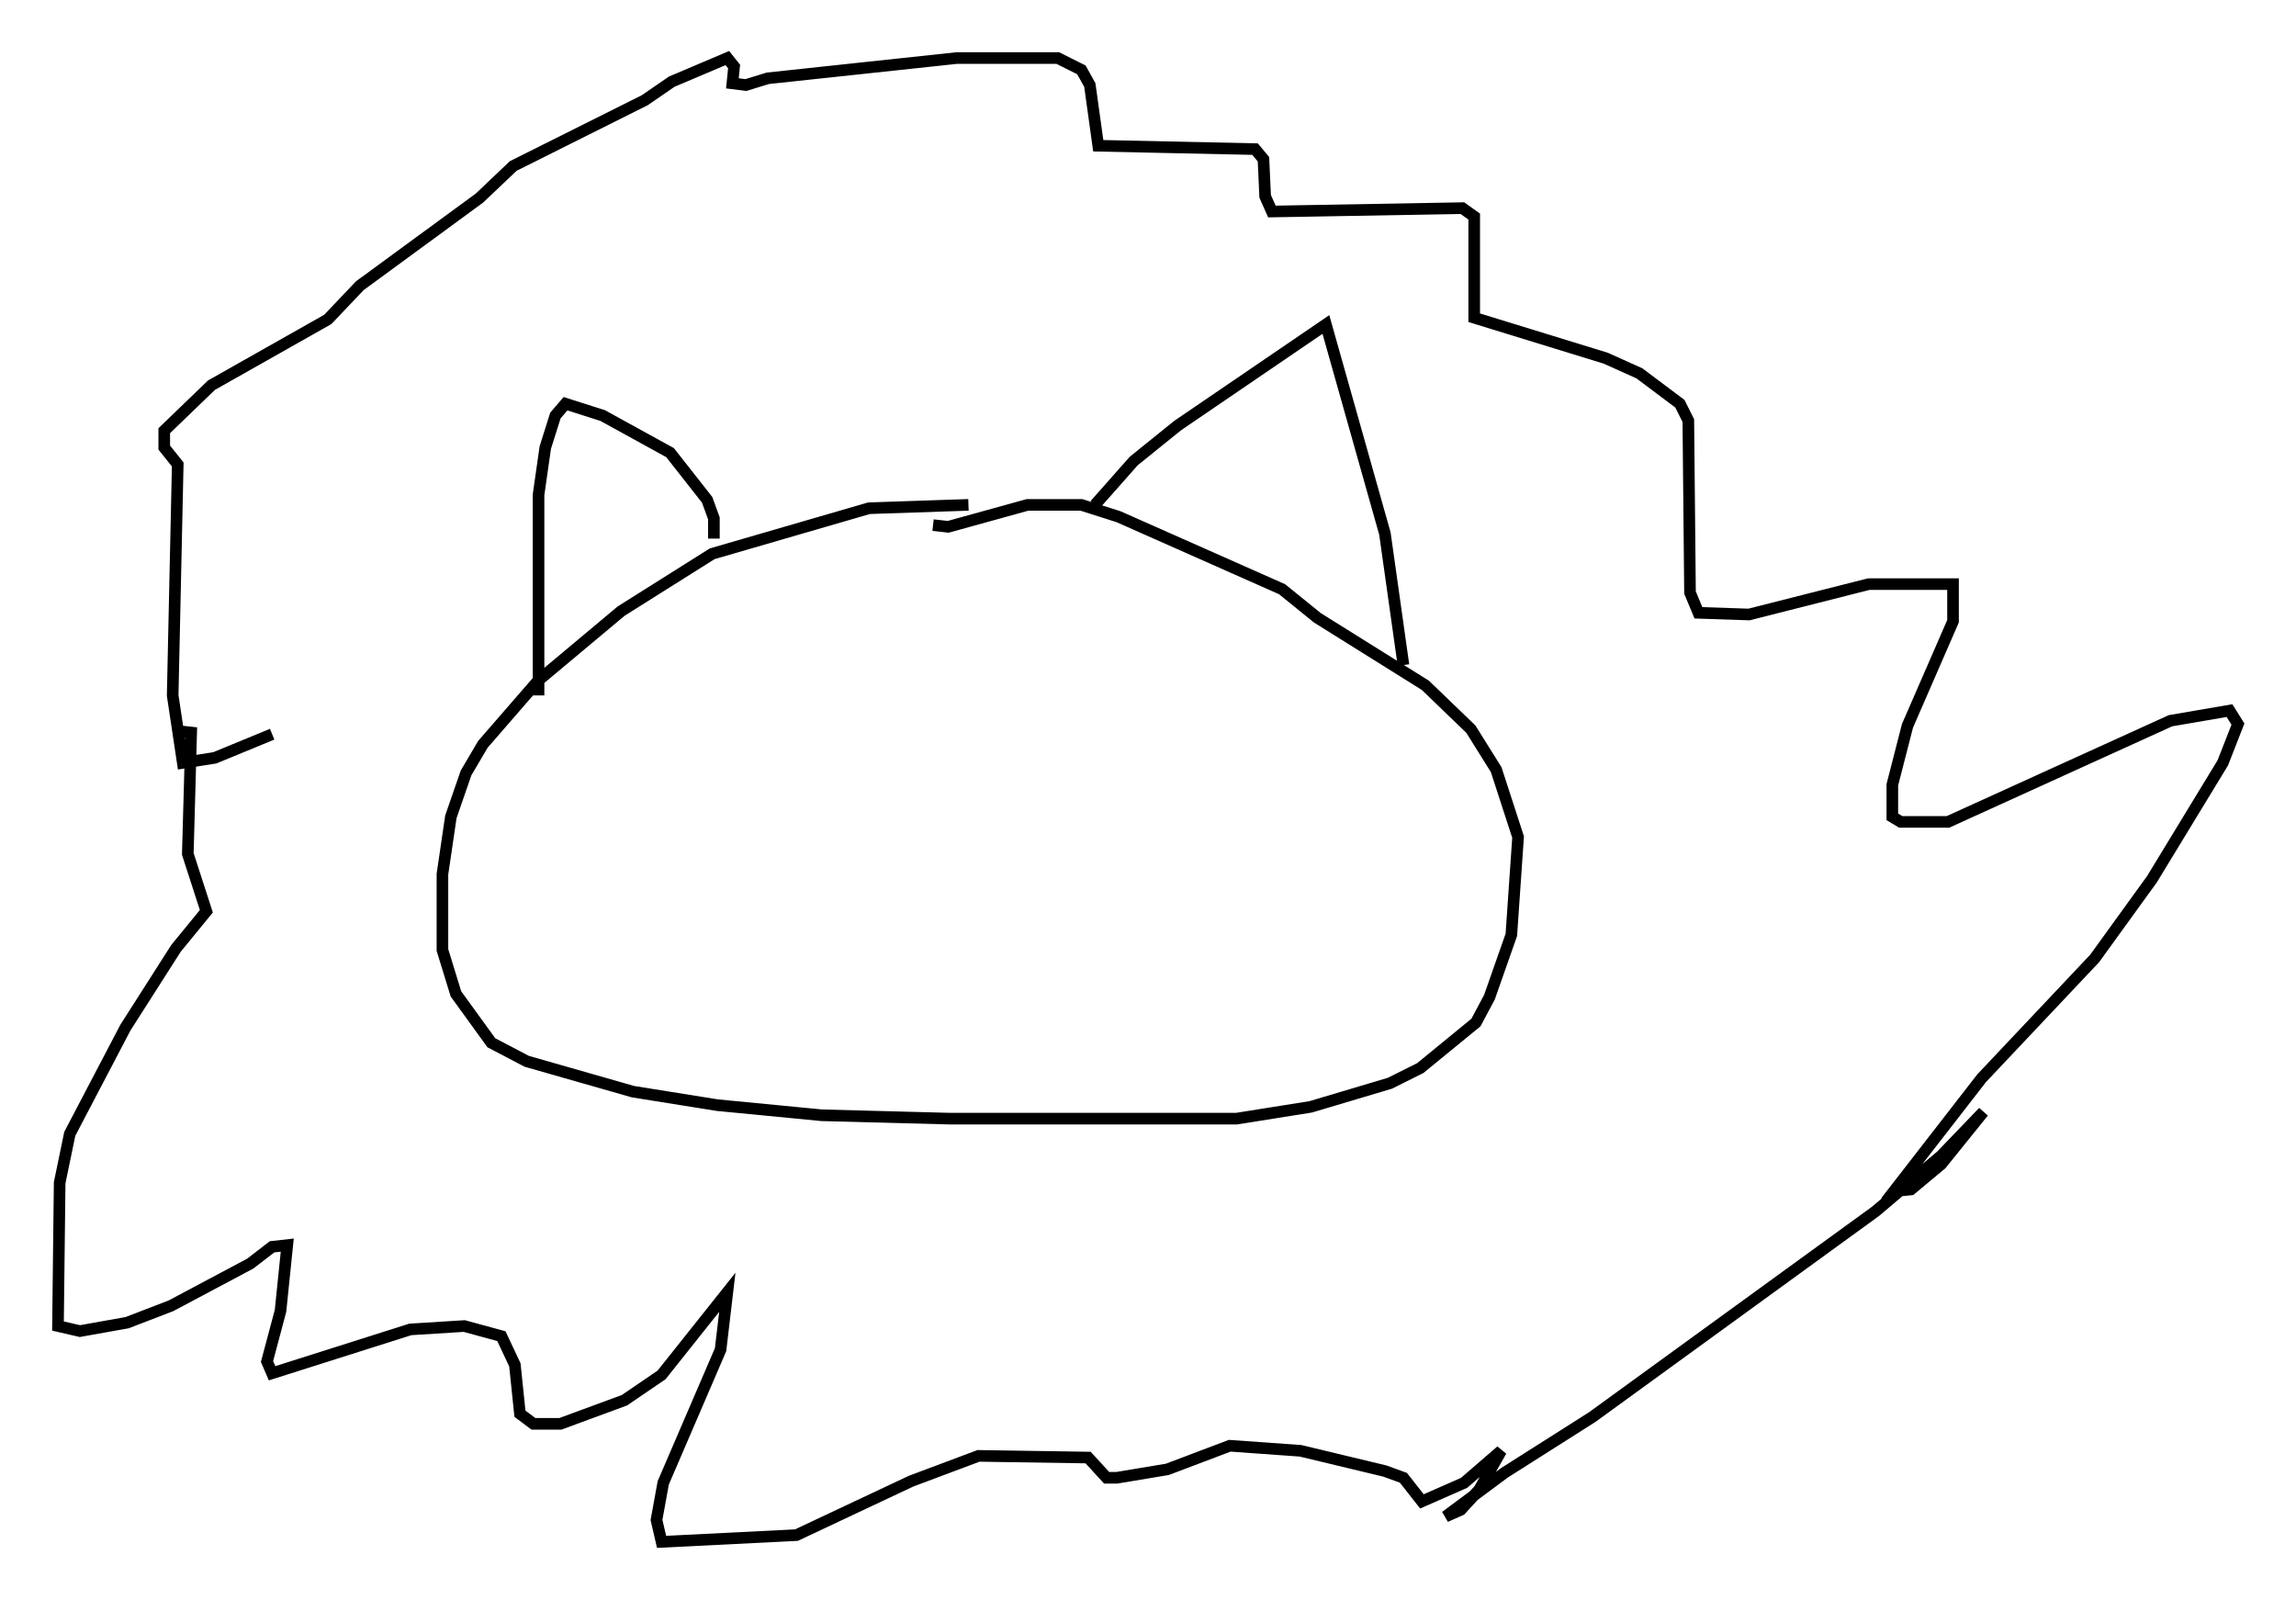 <?xml version="1.0" encoding="utf-8" ?>
<svg baseProfile="full" height="137.821" version="1.1" width="197.81" xmlns="http://www.w3.org/2000/svg" xmlns:ev="http://www.w3.org/2001/xml-events" xmlns:xlink="http://www.w3.org/1999/xlink"><defs /><rect fill="white" height="137.821" width="197.81" x="0" y="0" /><path d="M85.324, 44.073 m-1.888, -0.581 l-8.57, 0.291 -13.508, 3.922 l-7.844, 4.939 -7.117, 5.955 l-4.793, 5.52 -1.453, 2.469 l-1.307, 3.777 -0.726, 4.939 l0.0, 6.536 1.162, 3.777 l3.05, 4.212 3.05, 1.598 l9.151, 2.615 7.263, 1.162 l9.006, 0.872 11.039, 0.291 l24.693, 0.0 6.391, -1.017 l6.827, -2.034 2.615, -1.307 l4.793, -3.922 1.162, -2.179 l1.888, -5.374 0.581, -8.425 l-1.888, -5.81 -2.179, -3.486 l-3.922, -3.777 -9.296, -5.81 l-3.05, -2.469 -14.089, -6.246 l-3.196, -1.017 -4.648, 0.0 l-6.827, 1.888 -1.307, -0.145 m13.944, -1.743 l3.341, -3.777 3.777, -3.05 l12.782, -8.715 5.084, 18.011 l1.598, 11.33 m-59.408, -10.894 l0.0, -1.743 -0.581, -1.598 l-3.196, -4.067 -5.81, -3.196 l-3.196, -1.017 -0.872, 1.017 l-0.872, 2.76 -0.581, 4.067 l0.0, 17.285 m-22.95, 3.341 l-4.939, 2.034 -2.76, 0.436 l-0.872, -5.81 0.436, -19.899 l-1.162, -1.453 0.0, -1.453 l4.067, -3.922 10.022, -5.665 l2.76, -2.905 10.313, -7.553 l2.905, -2.76 11.33, -5.665 l2.324, -1.598 4.793, -2.034 l0.581, 0.726 -0.145, 1.453 l1.162, 0.145 1.888, -0.581 l16.268, -1.743 8.715, 0.0 l2.034, 1.017 0.726, 1.307 l0.726, 5.229 13.508, 0.291 l0.726, 0.872 0.145, 3.196 l0.581, 1.307 16.413, -0.291 l1.017, 0.726 0.0, 8.715 l11.33, 3.486 2.905, 1.307 l3.486, 2.615 0.726, 1.453 l0.145, 14.816 0.726, 1.743 l4.358, 0.145 10.313, -2.615 l7.263, 0.0 0.0, 3.196 l-3.922, 9.006 -1.307, 5.084 l0.0, 2.76 0.726, 0.436 l4.067, 0.0 19.173, -8.715 l5.084, -0.872 0.726, 1.162 l-1.307, 3.341 -6.101, 10.022 l-4.939, 6.827 -9.732, 10.313 l-7.553, 9.732 1.453, -0.145 l2.615, -2.179 3.631, -4.503 l-3.631, 3.777 -5.665, 4.793 l-24.402, 17.721 -7.553, 4.793 l-5.084, 3.777 1.307, -0.581 l1.598, -1.743 1.888, -3.341 l-3.196, 2.76 -3.631, 1.598 l-1.598, -2.034 -1.598, -0.581 l-7.263, -1.743 -6.101, -0.436 l-5.374, 2.034 -4.358, 0.726 l-0.872, 0.0 -1.598, -1.743 l-9.441, -0.145 -5.81, 2.179 l-9.877, 4.648 -11.62, 0.581 l-0.436, -1.888 0.581, -3.196 l4.939, -11.475 0.581, -4.939 l-5.665, 7.117 -3.196, 2.179 l-5.52, 2.034 -2.324, 0.0 l-1.162, -0.872 -0.436, -4.212 l-1.162, -2.469 -3.196, -0.872 l-4.648, 0.291 -11.911, 3.777 l-0.436, -1.017 1.162, -4.358 l0.581, -5.665 -1.307, 0.145 l-1.888, 1.453 -6.827, 3.631 l-3.777, 1.453 -4.067, 0.726 l-1.888, -0.436 0.145, -12.346 l0.872, -4.212 4.793, -9.151 l4.358, -6.827 2.615, -3.196 l-1.598, -4.939 0.291, -10.458 l-1.307, -0.145 " fill="none" stroke="black" stroke-width="1" /></svg>